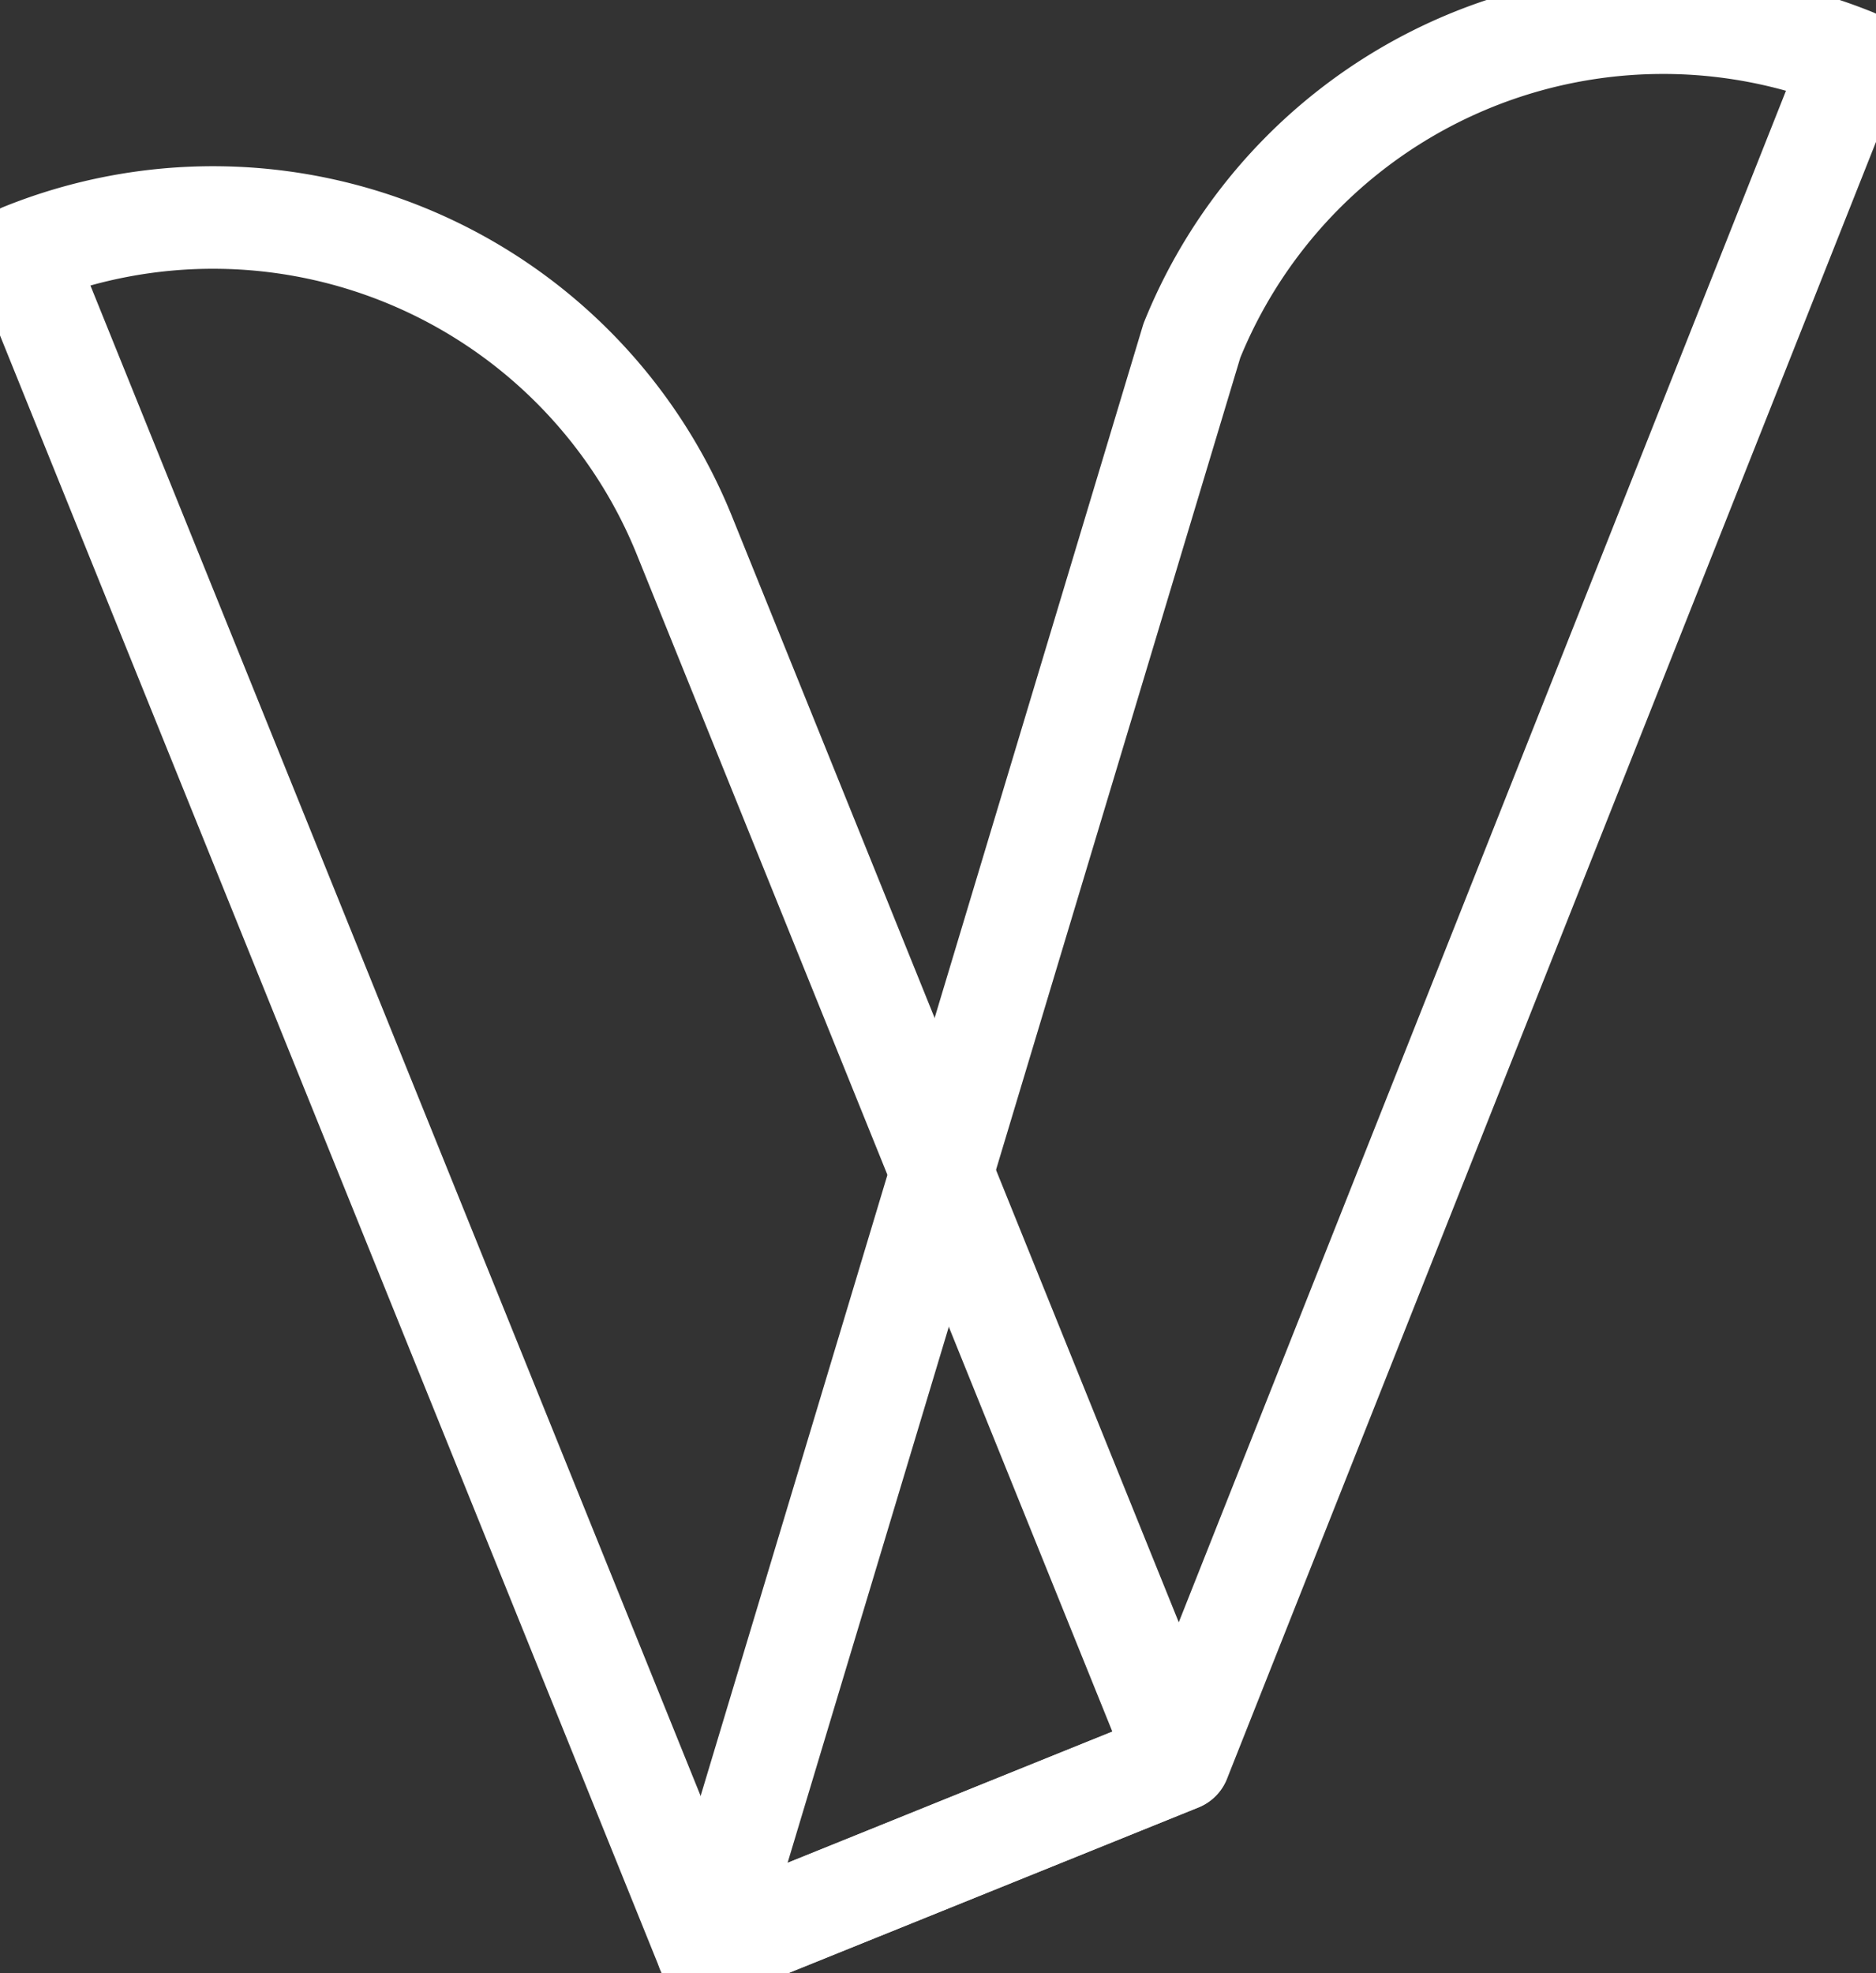<svg xmlns="http://www.w3.org/2000/svg" viewBox="0 0 91.48 96.2"><rect x="0" y="0" width="91.48" height="96.2" fill="#333333" stroke="none"/><defs><style>.cls-1{fill:none;stroke:#fff;stroke-linejoin:round;stroke-width:5px;}</style></defs><g id="Calque_2" data-name="Calque 2"><g id="Calque_2-2" data-name="Calque 2"><path class="cls-1" d="M16.9,4.52h0A24.79,24.79,0,0,1,41.69,29.3V93.7a0,0,0,0,1,0,0H16.9a0,0,0,0,1,0,0V4.52a0,0,0,0,1,0,0Z" transform="translate(-16.26 14.55) rotate(-22)"/><path class="cls-1" d="M34.51,95.1l23-9.29L90.38,2.91h0a24.78,24.78,0,0,0-32.26,13.7Z"/></g></g></svg>